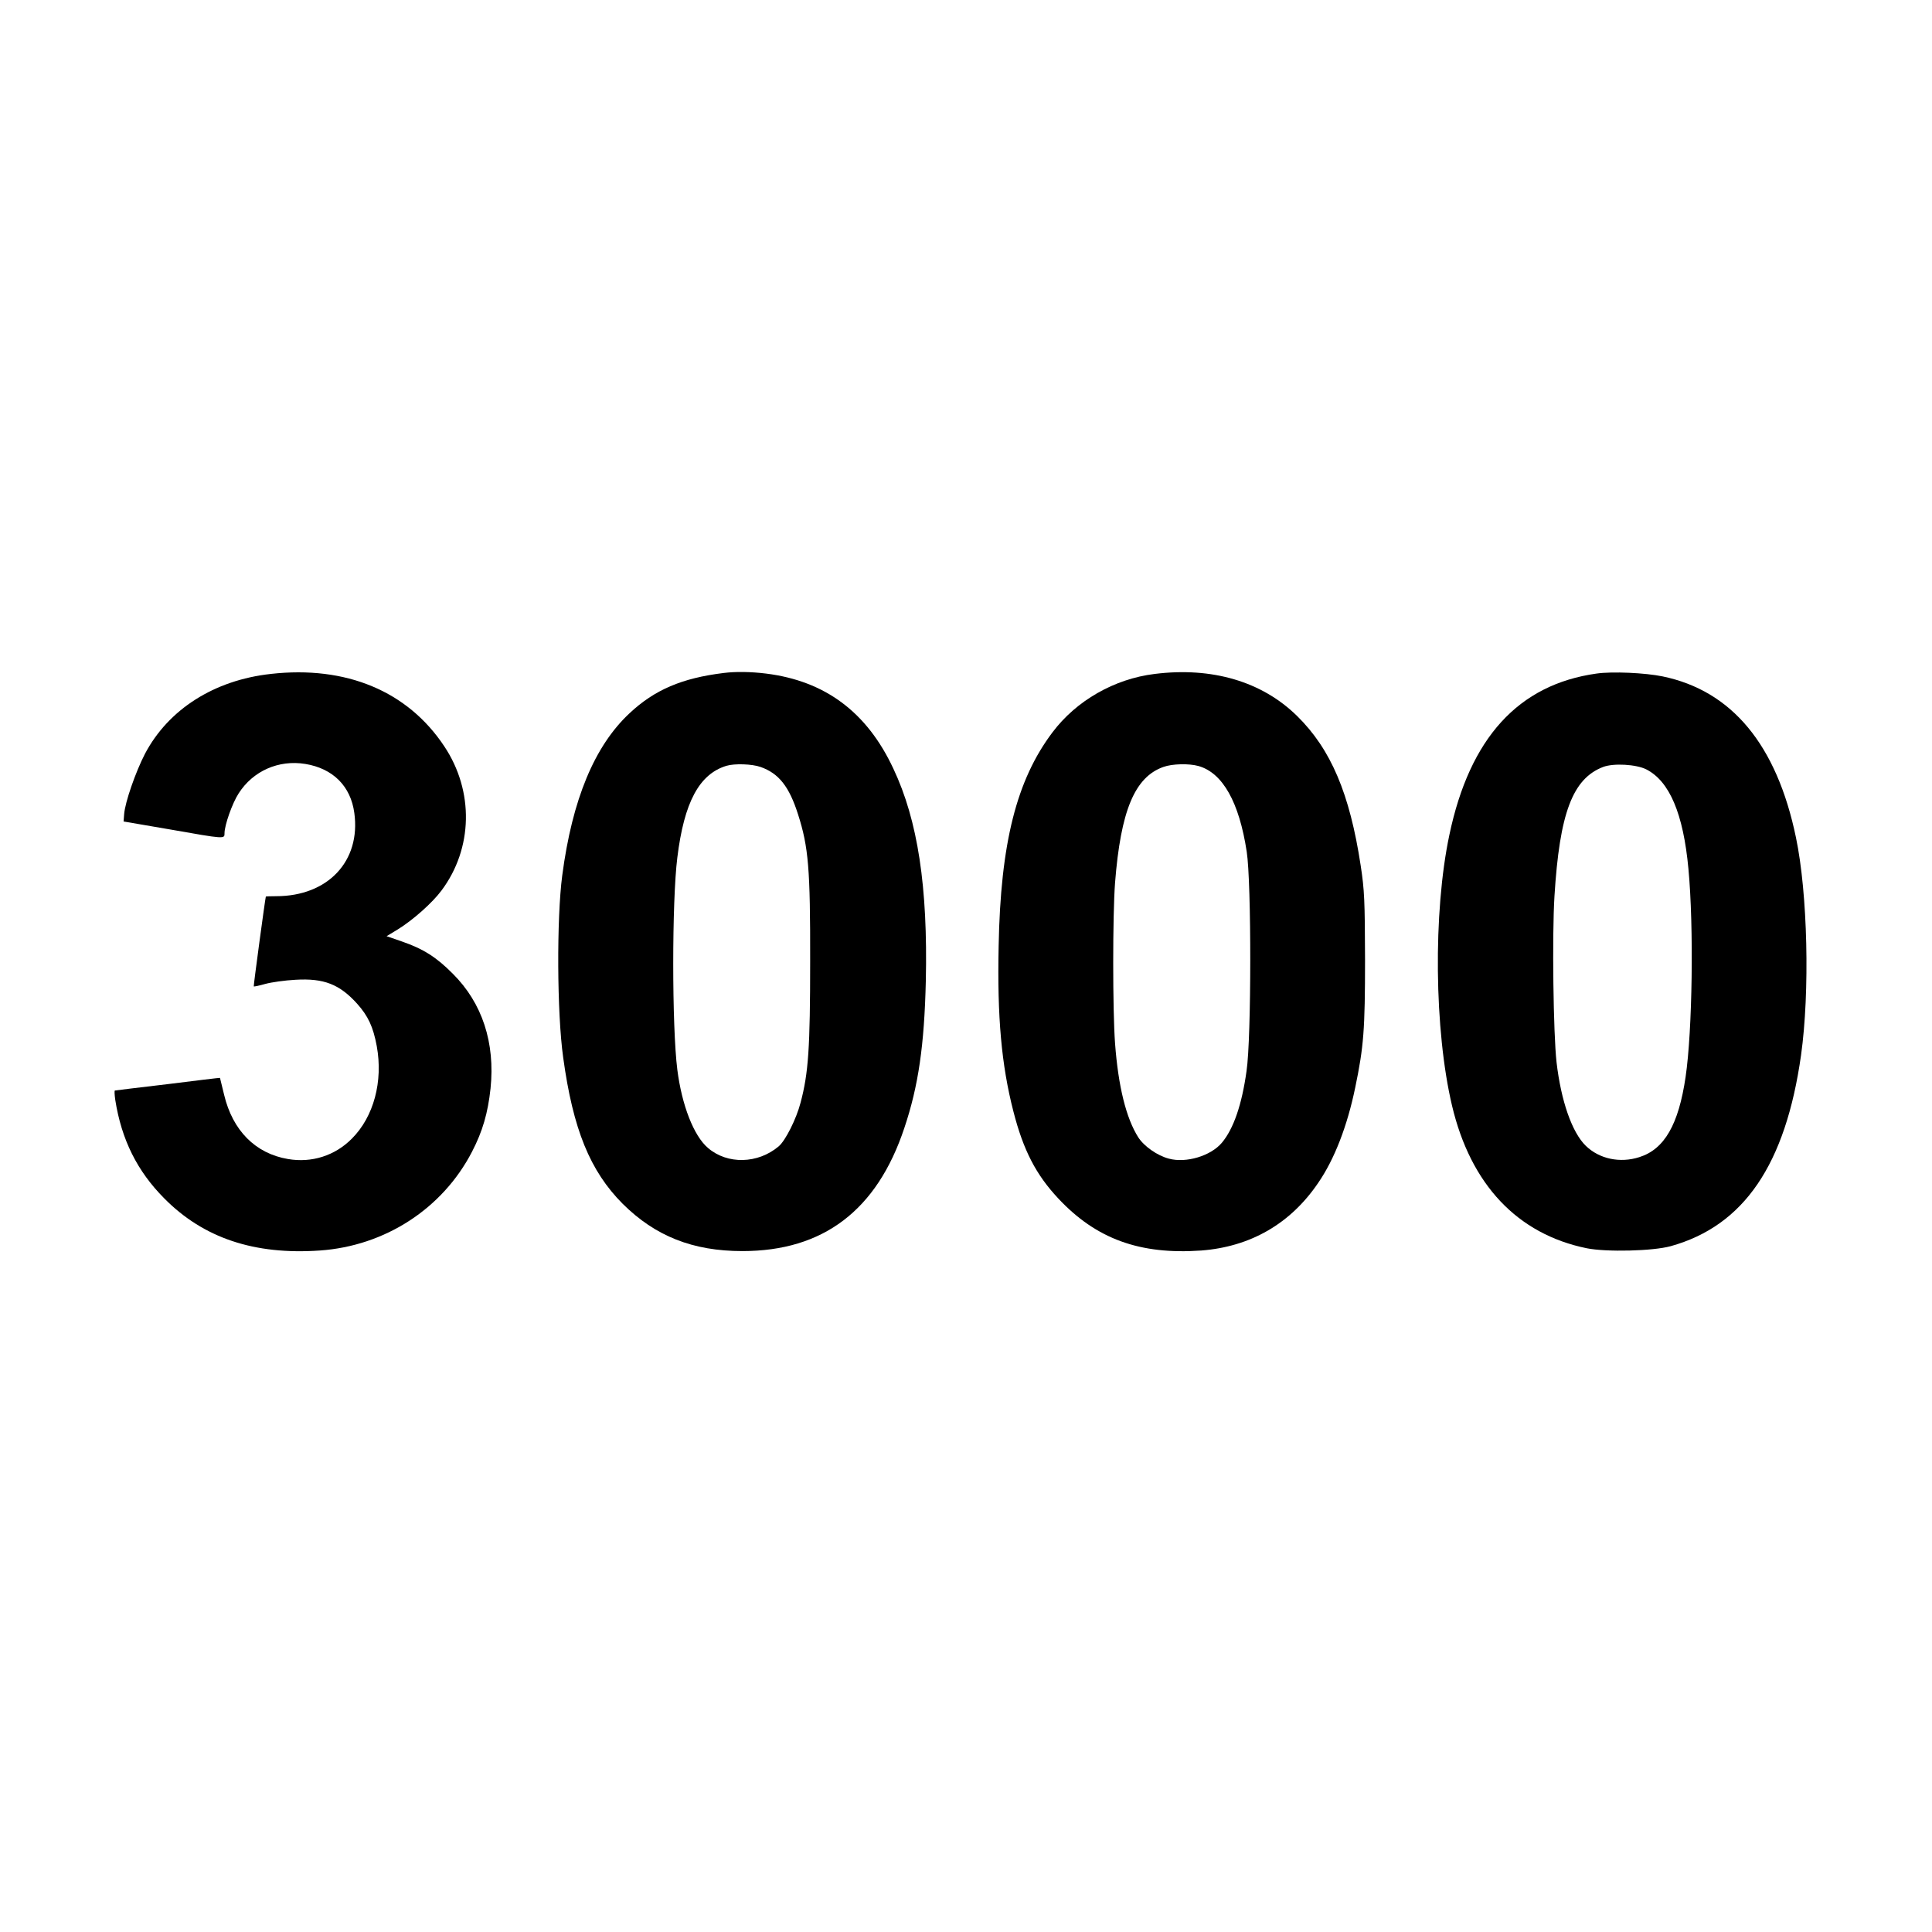 <?xml version="1.0" standalone="no"?><!DOCTYPE svg PUBLIC "-//W3C//DTD SVG 20010904//EN" "http://www.w3.org/TR/2001/REC-SVG-20010904/DTD/svg10.dtd"><svg version="1.0" xmlns="http://www.w3.org/2000/svg" width="1024pt" height="1024pt" viewBox="0 0 1024 1024" preserveAspectRatio="xMidYMid meet"><g transform="translate(0,1024) scale(0.1,-0.1)" fill="#000000" stroke="none"><path d="M1435 6668 c-300 -33 -543 -188 -667 -424 -49 -95 -105 -255 -110 -319 l-3 -39 245 -42 c295 -52 290 -51 290 -20 0 42 41 159 75 211 76 119 212 179 353 156 147 -24 241 -118 260 -260 35 -255 -140 -441 -414 -441 -30 0 -54 -1 -55 -2 -4 -14 -66 -474 -64 -476 2 -2 29 4 61 13 33 9 104 19 160 22 151 9 234 -24 327 -127 58 -65 85 -122 104 -225 34 -187 -16 -374 -132 -490 -89 -90 -213 -130 -339 -108 -172 29 -293 151 -338 340 -12 49 -22 89 -22 90 -1 1 -125 -14 -276 -33 -151 -18 -278 -33 -281 -34 -3 0 -2 -22 2 -50 33 -210 116 -377 259 -521 208 -211 478 -301 825 -277 346 24 651 222 807 524 56 108 84 205 98 335 25 242 -44 453 -200 608 -87 88 -157 132 -270 171 l-81 28 58 35 c80 49 184 141 233 207 167 223 173 527 15 764 -194 293 -521 429 -920 384z"/><path d="M3835 6673 c-220 -27 -366 -89 -499 -214 -185 -173 -303 -456 -356 -859 -30 -227 -28 -730 5 -965 52 -380 142 -601 315 -775 173 -172 372 -251 635 -251 428 0 713 216 858 652 75 223 106 439 114 779 11 498 -42 851 -172 1126 -140 300 -362 465 -675 504 -81 10 -162 11 -225 3z m196 -498 c97 -34 152 -104 199 -252 55 -172 65 -287 64 -778 0 -458 -9 -593 -51 -750 -22 -85 -80 -201 -116 -231 -110 -93 -272 -97 -375 -8 -75 64 -138 226 -162 414 -29 229 -29 895 0 1125 36 293 116 442 260 486 43 13 136 10 181 -6z"/><path d="M6120 6668 c-214 -26 -416 -142 -542 -310 -190 -252 -275 -587 -285 -1133 -8 -376 15 -630 78 -875 53 -207 120 -336 238 -462 201 -215 433 -299 758 -276 261 20 473 142 620 359 86 125 154 301 196 505 45 216 52 307 52 679 -1 311 -3 366 -23 497 -58 382 -158 617 -337 793 -186 183 -451 261 -755 223z m232 -488 c128 -36 216 -191 256 -455 25 -163 25 -985 -1 -1161 -25 -180 -69 -307 -131 -381 -59 -70 -190 -109 -281 -84 -61 16 -131 65 -162 113 -64 101 -106 269 -123 498 -13 176 -13 679 0 851 30 382 104 560 256 614 47 17 135 19 186 5z"/><path d="M8462 6670 c-414 -58 -672 -341 -780 -855 -87 -410 -80 -1038 14 -1435 99 -419 347 -681 714 -756 105 -21 351 -15 445 11 388 108 609 432 691 1013 47 336 35 857 -27 1153 -102 492 -340 778 -707 854 -92 19 -267 27 -350 15z m264 -508 c123 -63 196 -235 223 -527 29 -307 21 -860 -15 -1103 -37 -252 -112 -383 -245 -425 -102 -33 -212 -10 -284 60 -73 71 -131 237 -155 443 -17 151 -24 672 -11 880 27 440 96 623 258 685 55 21 176 14 229 -13z"/></g></svg>
